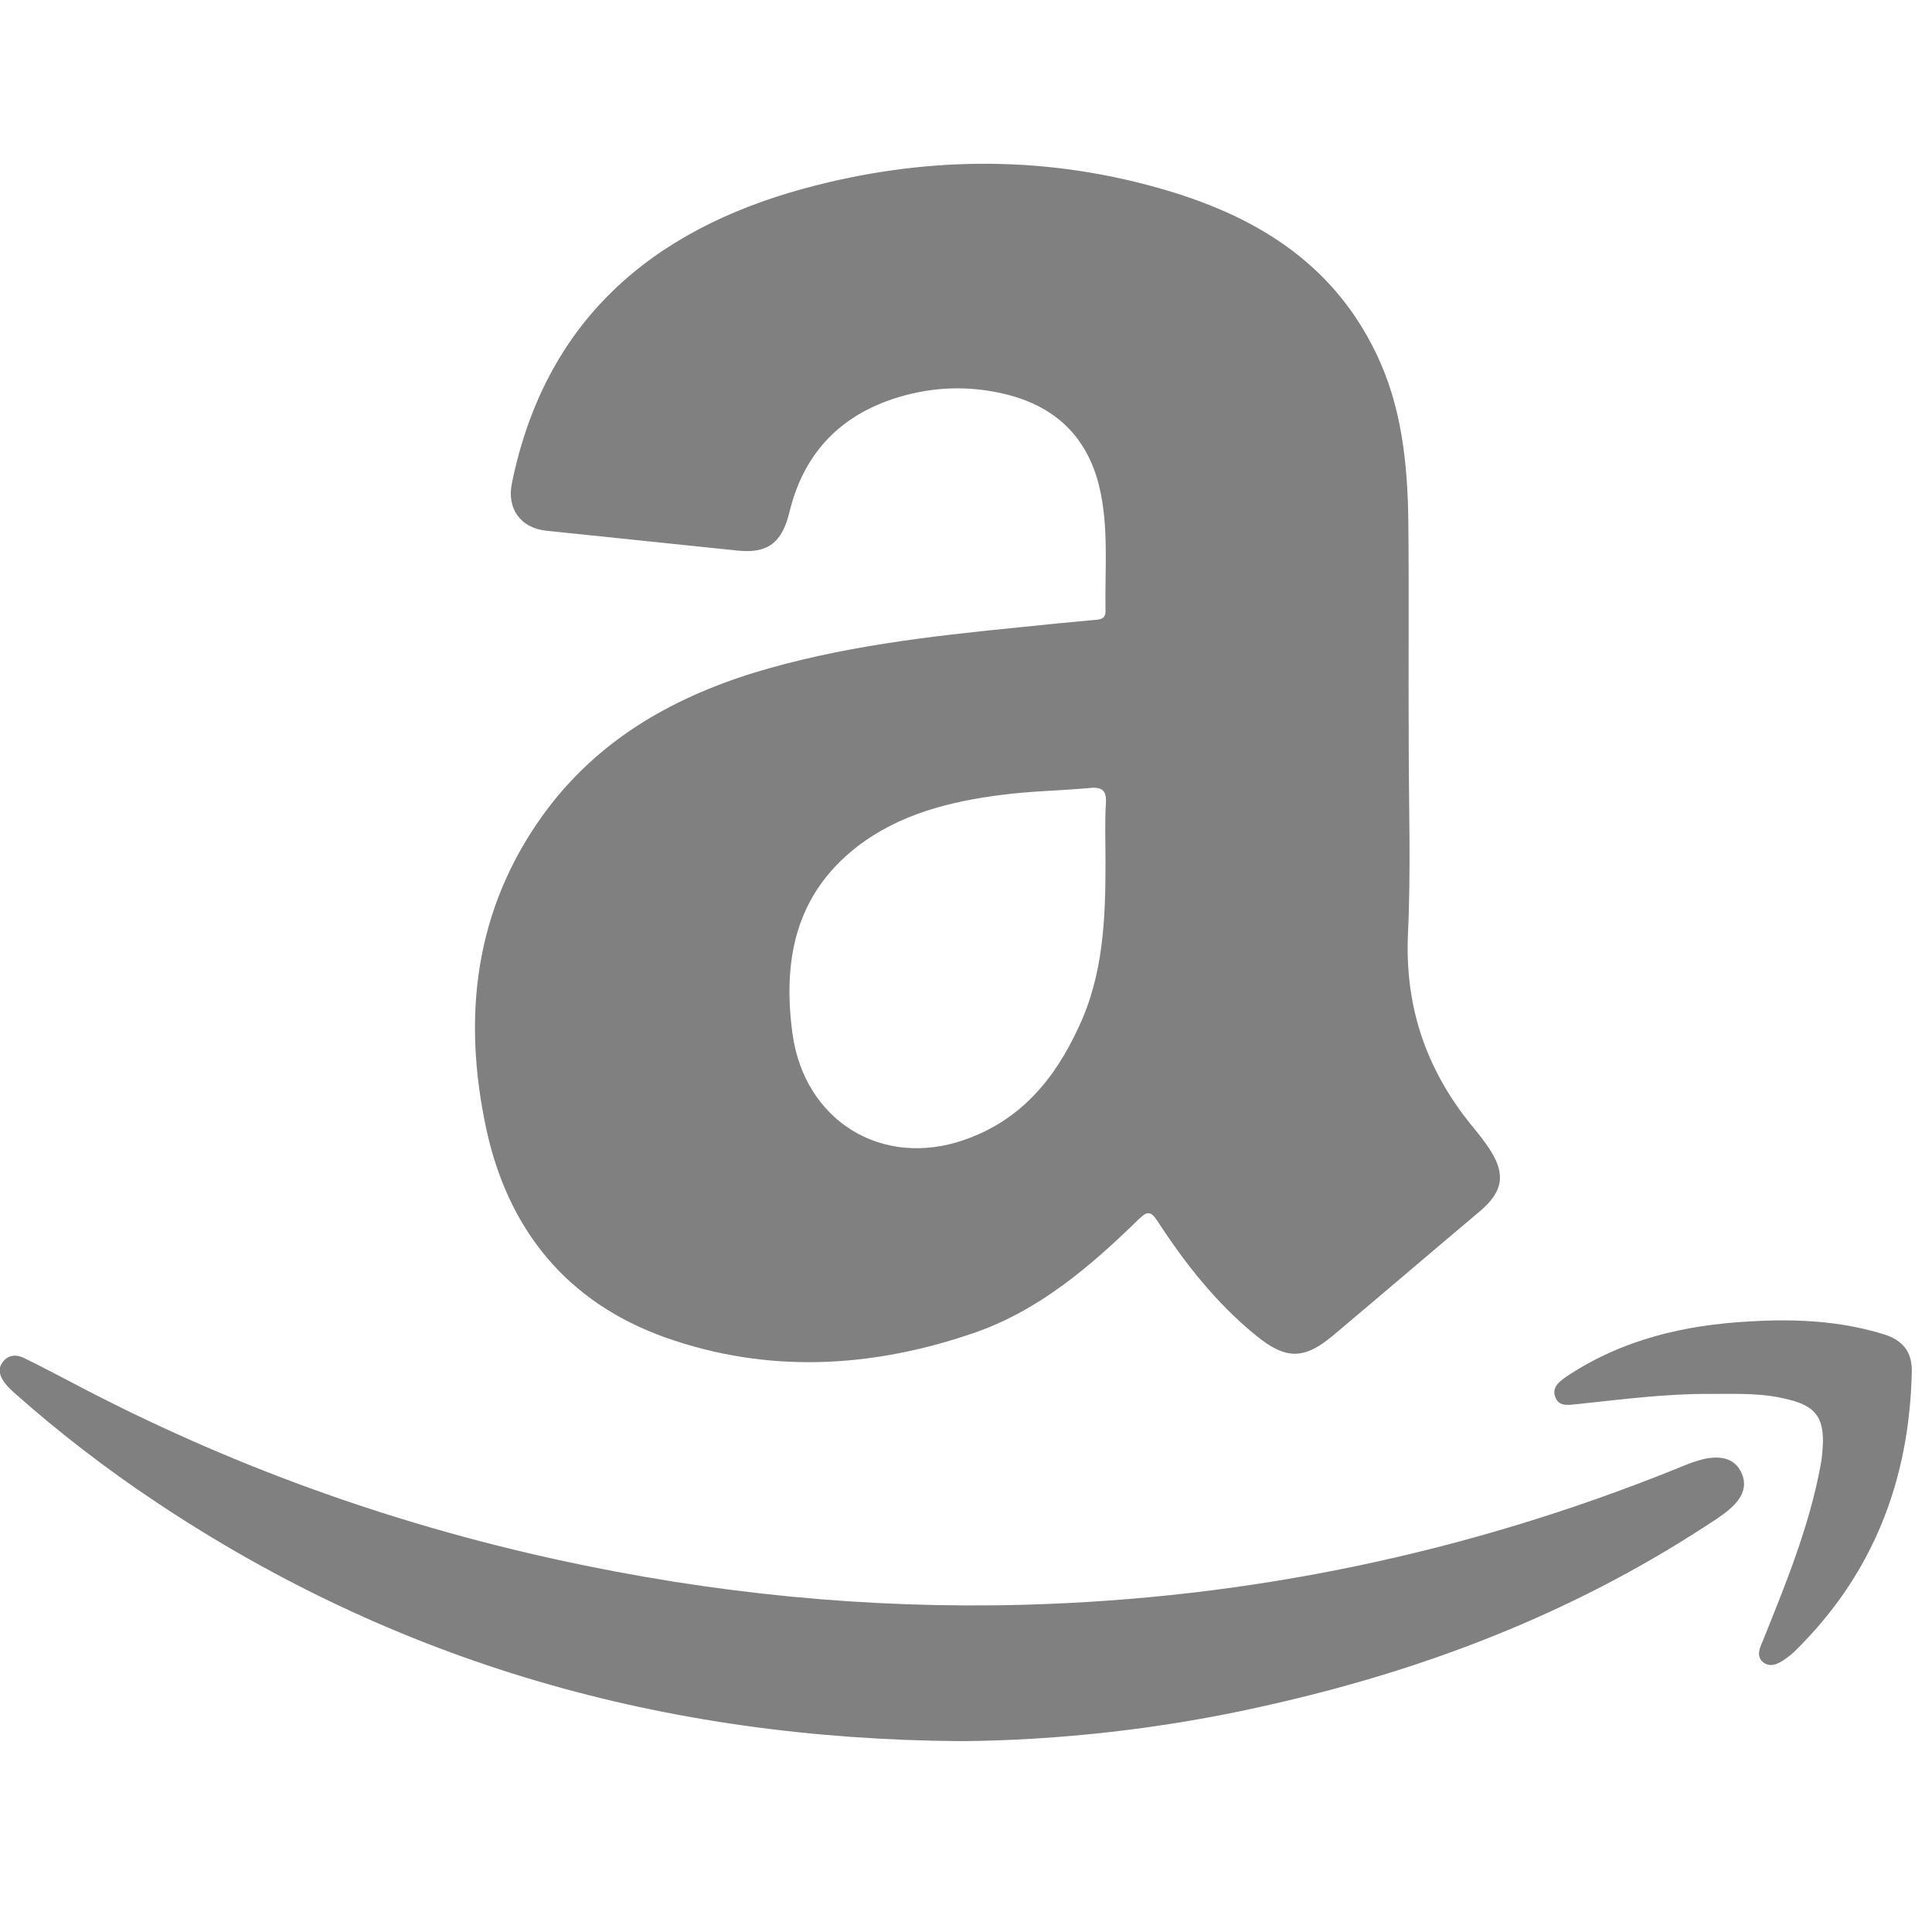 <?xml version="1.0" encoding="UTF-8" standalone="no"?>
<svg
   xmlns:dc="http://purl.org/dc/elements/1.1/"
   xmlns:cc="http://creativecommons.org/ns#"
   xmlns:rdf="http://www.w3.org/1999/02/22-rdf-syntax-ns#"
   xmlns:svg="http://www.w3.org/2000/svg"
   xmlns="http://www.w3.org/2000/svg"
   xmlns:sodipodi="http://sodipodi.sourceforge.net/DTD/sodipodi-0.dtd"
   xmlns:inkscape="http://www.inkscape.org/namespaces/inkscape"
   height="16"
   width="16"
   version="1.1"
   id="svg2"
   sodipodi:docname="amazon-store.svg"
   inkscape:version="0.92.3 (2405546, 2018-03-11)">
  <sodipodi:namedview
     pagecolor="#ffffff"
     bordercolor="#666666"
     borderopacity="1"
     objecttolerance="10"
     gridtolerance="10"
     guidetolerance="10"
     inkscape:pageopacity="0"
     inkscape:pageshadow="2"
     inkscape:window-width="1897"
     inkscape:window-height="1000"
     id="namedview7"
     showgrid="false"
     inkscape:zoom="51.625"
     inkscape:cx="8"
     inkscape:cy="6.5780047"
     inkscape:window-x="22"
     inkscape:window-y="43"
     inkscape:window-maximized="0"
     inkscape:current-layer="g3486" />
  <defs
     id="defs10">
    <style
       type="text/css"
       id="current-color-scheme">
   .ColorScheme-Text { color:#5c616c; } .ColorScheme-Highlight { color:#5294e2; } .ColorScheme-ButtonBackground { color:#d3dae3; }
  </style>
  </defs>
  <g
     transform="translate(-532,-220)"
     style="display:inline"
     id="g3486"
     inkscape:label="amazon-store">
    <g
       style="display:inline;fill:#808080;fill-opacity:1;stroke-width:9.612;enable-background:new"
       id="g932"
       transform="matrix(0.027,0,0,0.027,531.696,217.021)">
      <path
         id="path926"
         d="m 443.342,337.31 c 0,19.962 0.717,39.804 -0.239,59.766 -0.956,22.711 5.977,42.194 20.32,59.406 1.673,2.032 3.228,4.064 4.661,6.216 5.141,7.77 4.184,13.148 -2.868,19.125 -15.062,12.671 -30.003,25.46 -45.063,38.131 -8.965,7.53 -14.583,7.411 -23.667,0 -12.192,-9.921 -21.755,-22.113 -30.241,-35.143 -2.032,-3.107 -3.108,-2.988 -5.618,-0.598 -15.062,14.702 -30.959,28.329 -51.159,35.143 -31.198,10.638 -62.874,12.312 -94.191,1.195 -30.122,-10.758 -48.171,-32.991 -54.865,-63.949 -7.411,-34.545 -3.586,-67.416 17.69,-96.701 16.137,-22.113 38.489,-35.142 64.188,-43.15 26.536,-8.128 53.908,-11.236 81.4,-13.985 7.77,-0.837 15.42,-1.554 23.189,-2.271 1.912,-0.12 3.586,-0.359 3.466,-2.869 -0.238,-12.67 1.076,-25.58 -1.912,-38.011 -3.825,-15.897 -14.225,-25.221 -30.122,-28.688 -11.355,-2.51 -22.591,-1.793 -33.588,1.913 -16.734,5.737 -27.134,17.332 -31.317,34.544 -2.271,9.443 -6.694,12.79 -15.898,11.833 -19.603,-2.032 -39.206,-4.064 -58.689,-6.096 -8.009,-0.837 -12.192,-6.933 -10.519,-14.703 10.16,-49.605 42.673,-77.456 89.529,-90.246 35.979,-9.801 72.436,-10.399 108.534,-0.239 29.046,8.128 53.431,22.472 67.057,50.92 7.77,16.137 9.563,33.588 9.802,51.04 0.239,22.354 0,44.945 0.12,67.417 -0.12,0 0,0 0,0 z m -92.996,37.294 c 0,-5.977 -0.238,-11.953 0.12,-17.93 0.239,-3.706 -1.076,-5.021 -4.781,-4.662 -9.085,0.836 -18.288,0.956 -27.373,2.151 -15.897,2.032 -31.437,5.977 -44.346,16.017 -18.767,14.703 -22.711,34.784 -19.604,57.375 3.706,26.535 27.373,41.238 52.714,32.393 17.212,-5.977 27.73,-18.646 35.022,-34.545 7.65,-16.135 8.248,-33.467 8.248,-50.799 z"
         inkscape:connector-curvature="0"
         style="fill:#808080;fill-opacity:1;stroke-width:9.612" />
      <path
         id="path928"
         d="M 306.119,644.386 C 214.917,643.788 133.038,620.361 59.048,570.994 43.987,560.953 29.643,549.956 16.017,537.884 c -1.195,-1.076 -2.391,-2.151 -3.347,-3.467 -1.315,-1.793 -2.271,-3.944 -0.717,-6.096 1.554,-2.391 4.184,-2.63 6.455,-1.554 5.259,2.51 10.28,5.259 15.419,7.889 47.096,24.862 96.701,42.792 148.697,54.147 47.095,10.28 94.668,15.062 142.959,13.746 68.97,-1.912 135.429,-15.778 199.378,-41.478 3.108,-1.314 6.336,-2.629 9.563,-3.347 4.543,-0.837 9.085,-0.239 11.117,4.662 1.912,4.542 -0.598,8.128 -3.945,10.997 -2.391,2.031 -5.14,3.705 -7.889,5.498 -41.238,26.775 -86.421,43.987 -134.233,54.626 -31.557,7.174 -63.591,10.639 -93.355,10.879 z"
         inkscape:connector-curvature="0"
         style="fill:#808080;fill-opacity:1;stroke-width:9.612" />
      <path
         id="path930"
         d="m 536.217,537.884 c -13.746,-0.12 -27.372,1.673 -40.999,3.107 -2.63,0.239 -5.618,0.956 -6.813,-1.912 -1.434,-3.228 1.315,-5.14 3.586,-6.694 16.974,-11.235 35.979,-15.658 55.941,-16.734 13.746,-0.836 27.372,-0.238 40.76,3.825 6.096,1.793 9.084,5.379 8.965,11.595 -0.717,33.229 -11.834,62.156 -35.859,85.704 -0.837,0.837 -1.793,1.554 -2.749,2.271 -2.151,1.555 -4.781,2.988 -7.053,1.076 -2.151,-1.793 -0.956,-4.423 0,-6.574 7.053,-17.571 14.225,-35.022 17.69,-53.789 0.479,-2.391 0.598,-4.781 0.718,-7.053 0.119,-7.77 -2.63,-11.116 -10.28,-13.028 -8.009,-2.153 -16.018,-1.794 -23.907,-1.794 z"
         inkscape:connector-curvature="0"
         style="fill:#808080;fill-opacity:1;stroke-width:9.612" />
    </g>
  </g>
</svg>
